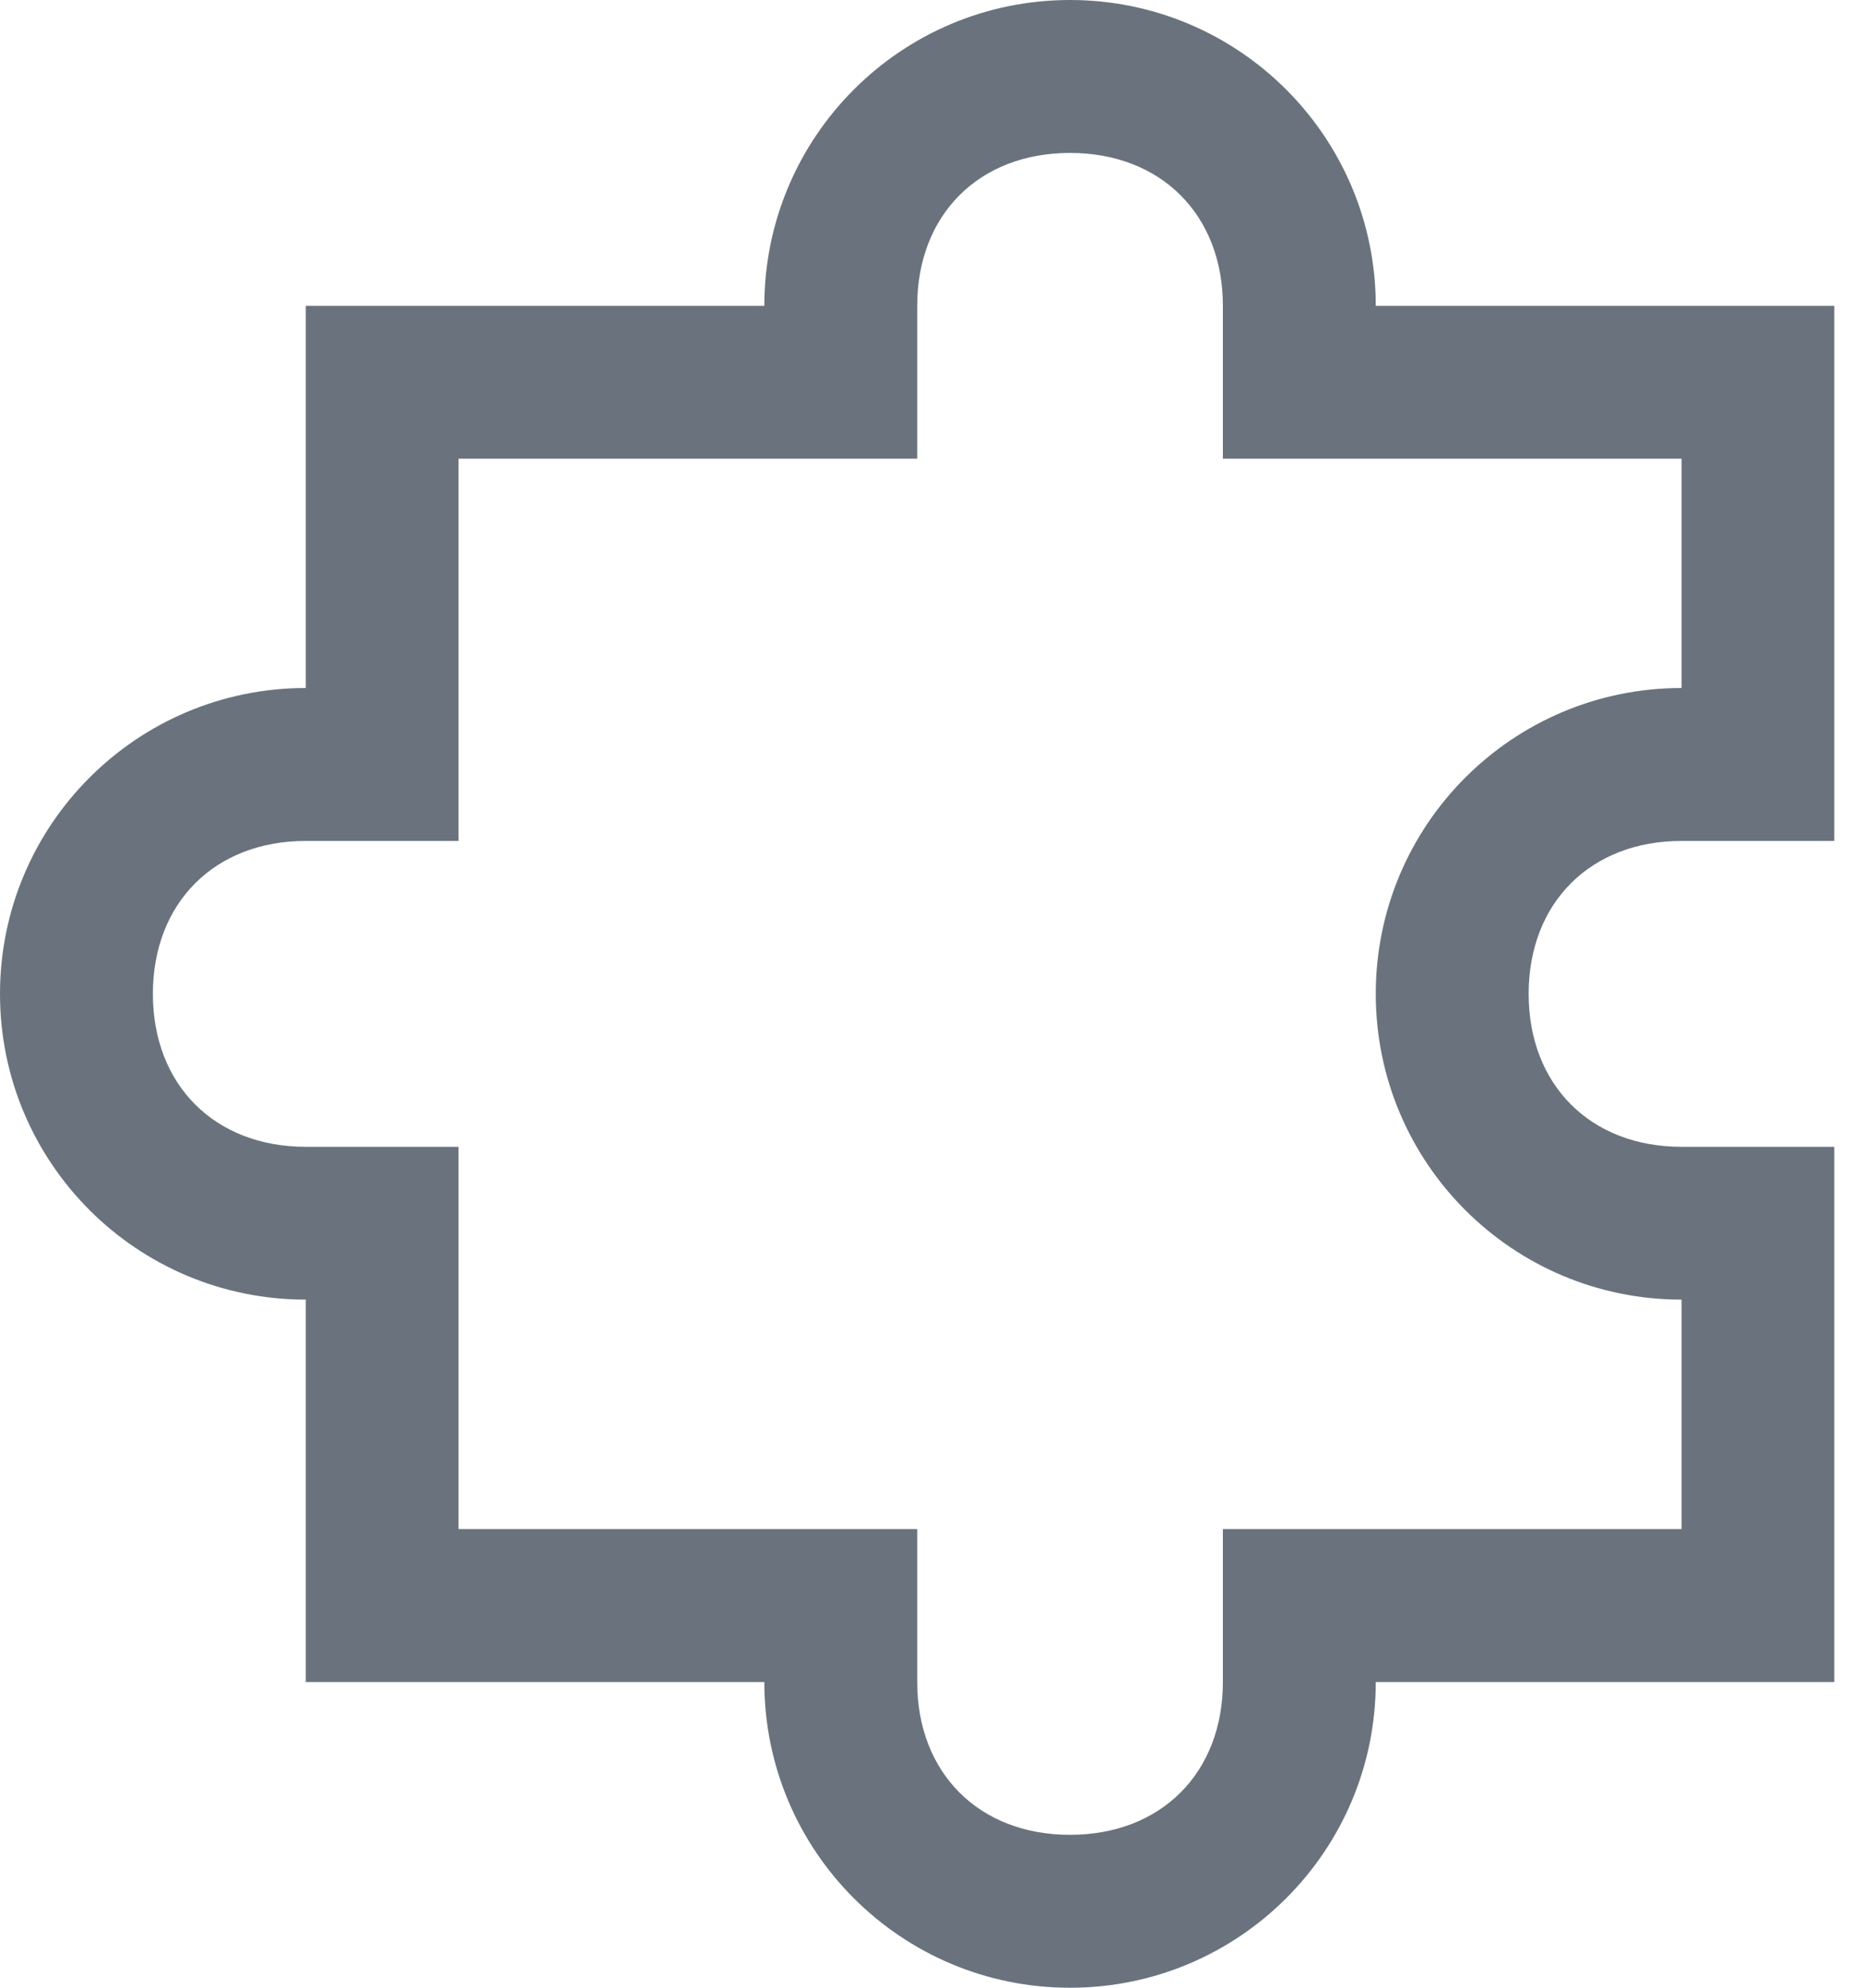 <svg width="15" height="16" viewBox="0 0 15 16" fill="none" xmlns="http://www.w3.org/2000/svg">
<path d="M8.615 0C7.255 0 6.154 1.102 6.154 2.462H2.462V5.538C1.102 5.538 0 6.64 0 8C0 9.36 1.102 10.461 2.462 10.461V13.539H6.154C6.154 14.899 7.255 16 8.615 16C9.975 16 11.077 14.899 11.077 13.539H14.769V9.231H13.539C12.806 9.231 12.308 8.733 12.308 8C12.308 7.267 12.806 6.769 13.539 6.769H14.769V2.462H11.077C11.077 1.102 9.975 0 8.615 0ZM8.615 1.231C9.348 1.231 9.846 1.729 9.846 2.462V3.692H13.539V5.538C12.178 5.538 11.077 6.64 11.077 8C11.077 9.36 12.178 10.461 13.539 10.461V12.308H9.846V13.539C9.846 14.271 9.348 14.769 8.615 14.769C7.882 14.769 7.385 14.271 7.385 13.539V12.308H3.692V9.231H2.462C1.729 9.231 1.231 8.733 1.231 8C1.231 7.267 1.729 6.769 2.462 6.769H3.692V3.692H7.385V2.462C7.385 1.729 7.882 1.231 8.615 1.231Z" fill="#6A737D"/>
</svg>
